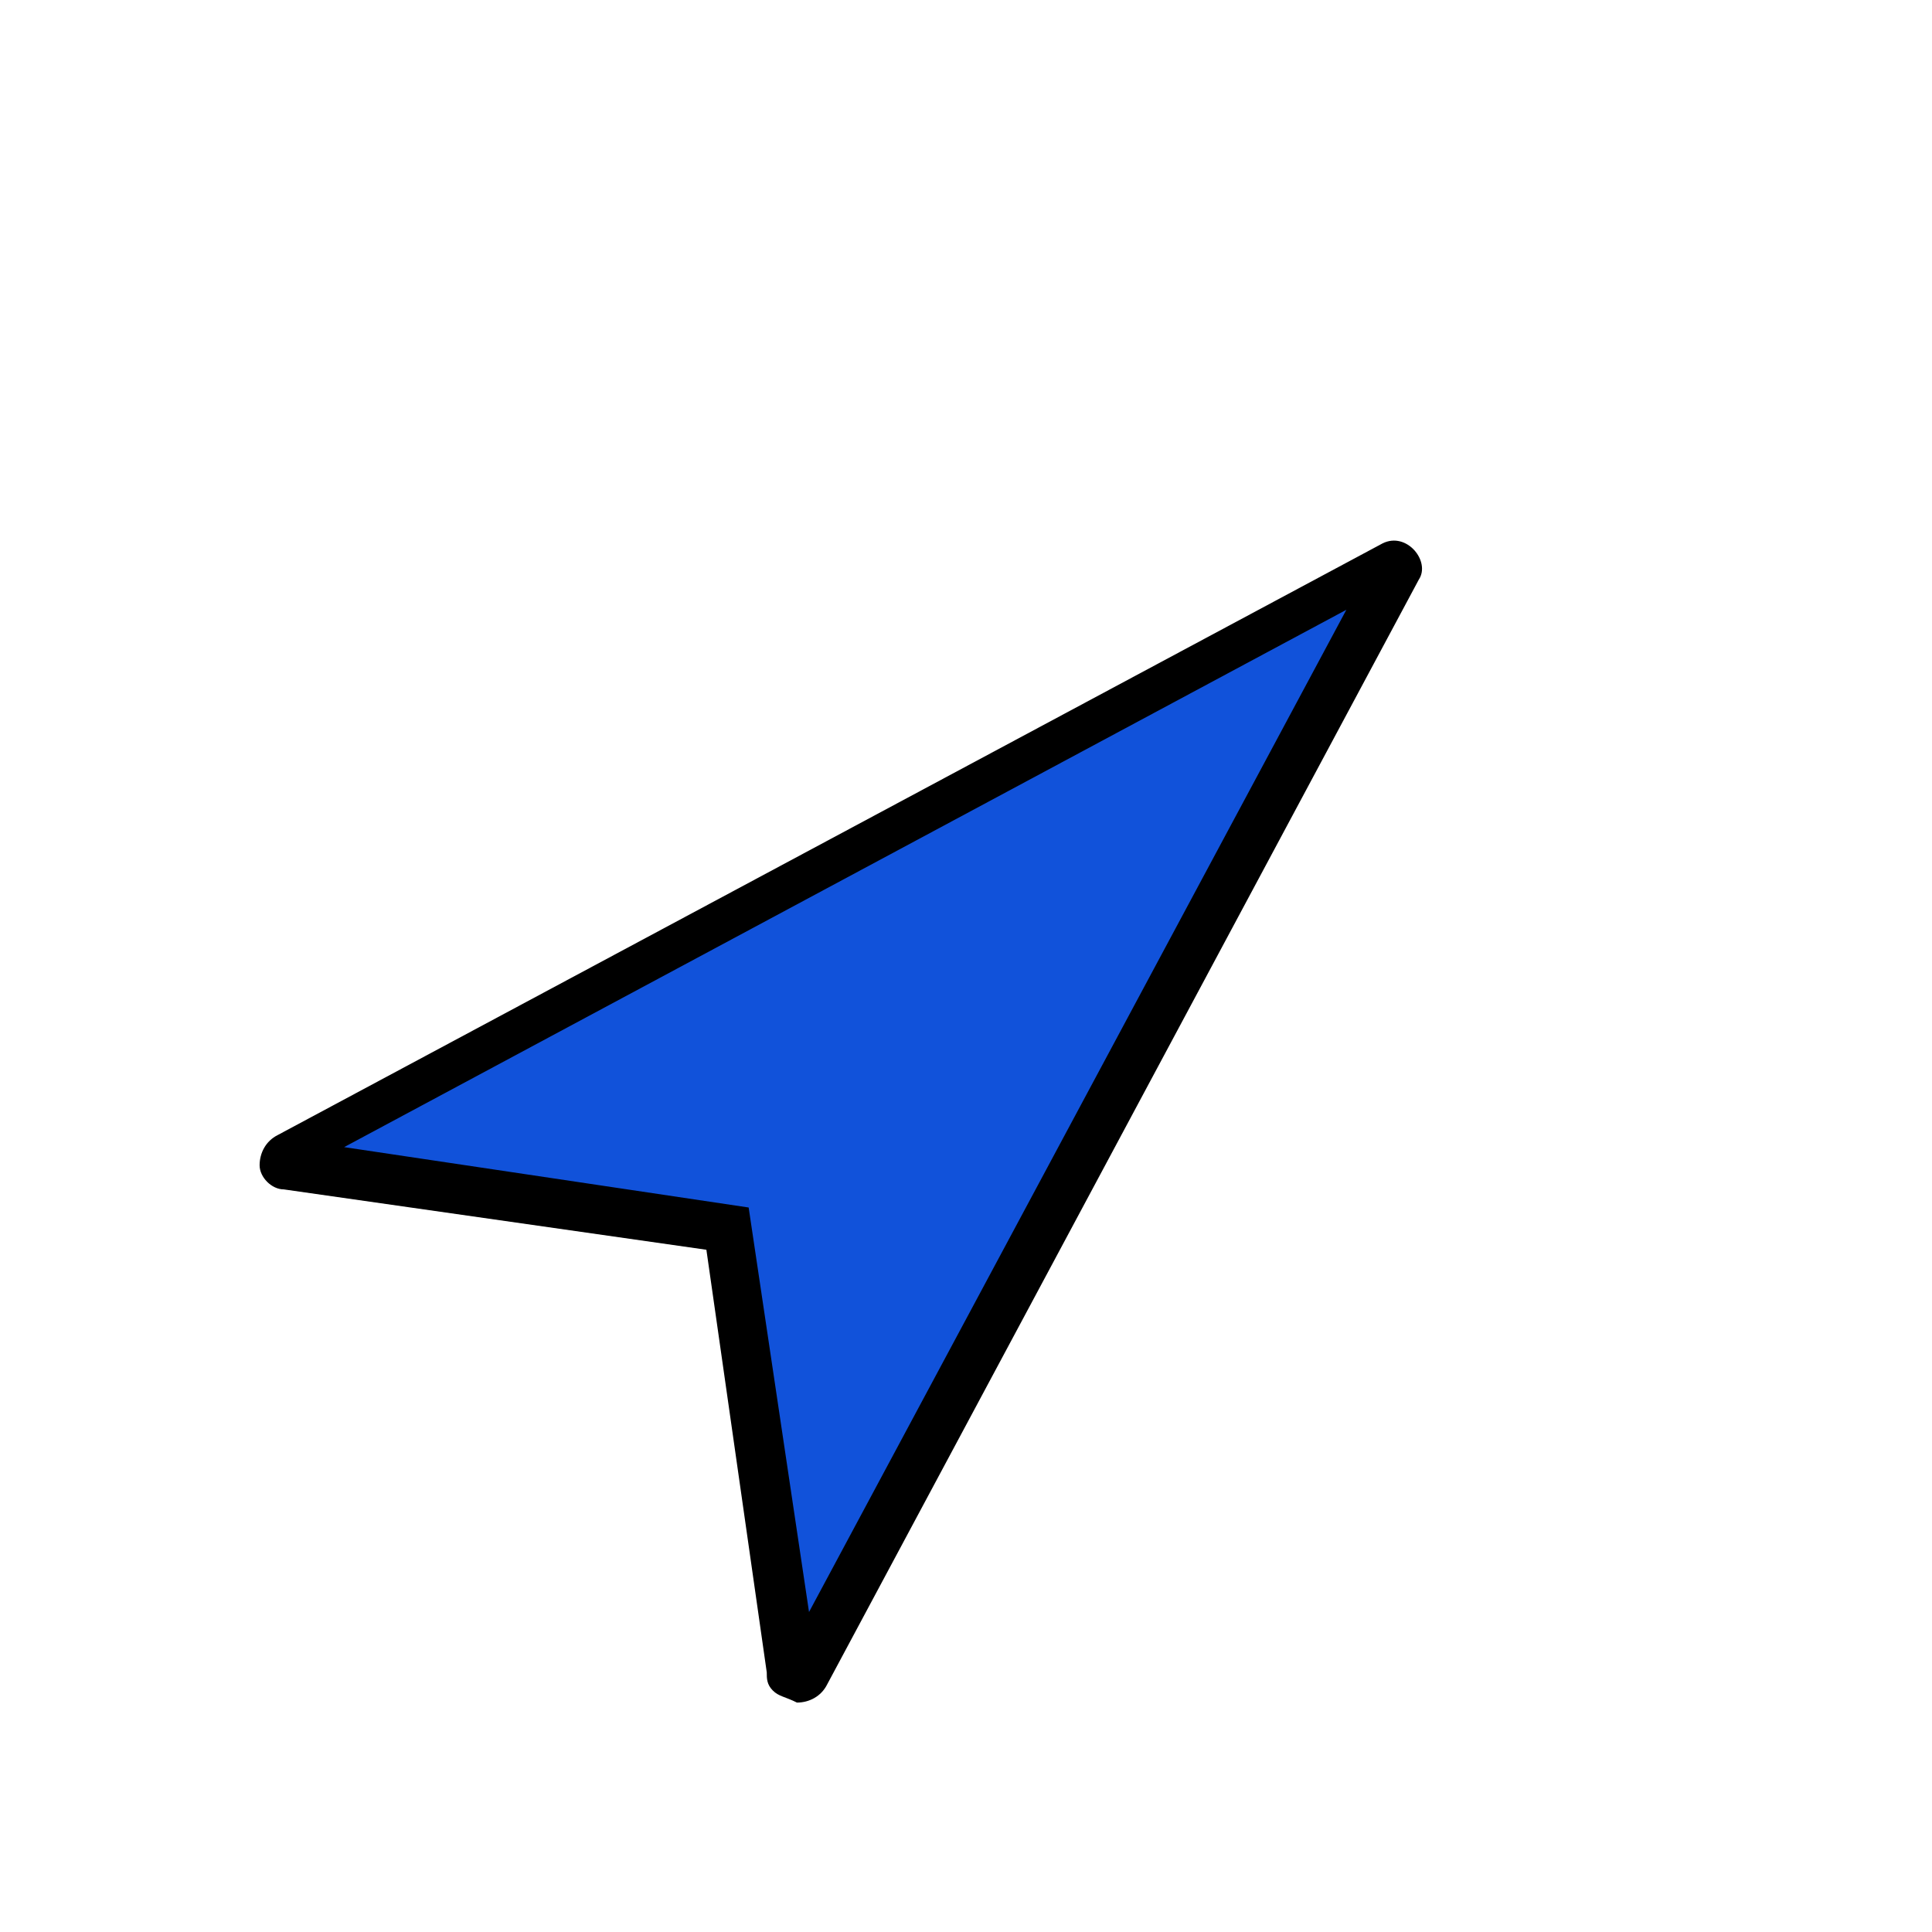 <?xml version="1.0" encoding="utf-8"?>
<svg version="1.1" id="Capa_1" xmlns="http://www.w3.org/2000/svg" xmlns:xlink="http://www.w3.org/1999/xlink" x="0px" y="0px"
	 viewBox="0 0 32 32" style="enable-background:new 0 0 32 32;" xml:space="preserve">
<style type="text/css">
	.st0{fill:#1152da;}
</style>
<g>
	<path class="st0" d="M13.1,27.7L12,20.4l-7.3-1.1c-0.1,0-0.1-0.2,0-0.2L23,9.3c0.1,0,0.1,0,0.1,0.1l-9.8,18.3
		C13.3,27.8,13.1,27.8,13.1,27.7z"/>
	<path d="M12.8,28c-0.1-0.1-0.1-0.2-0.1-0.3l0,0l-1-7l-7-1c-0.2,0-0.4-0.2-0.4-0.4c0-0.2,0.1-0.4,0.3-0.5l18.3-9.8
		c0.4-0.2,0.8,0.3,0.6,0.6l-9.8,18.3c-0.1,0.2-0.3,0.3-0.5,0.3C13,28.1,12.9,28.1,12.8,28z M22.3,10.1L5.7,19l6.7,1l1,6.7L22.3,10.1
		z M22.8,9.2C22.8,9.2,22.8,9.2,22.8,9.2L22.8,9.2z M23.2,9.6L23.2,9.6L23.2,9.6z"/>
</g>
</svg>
